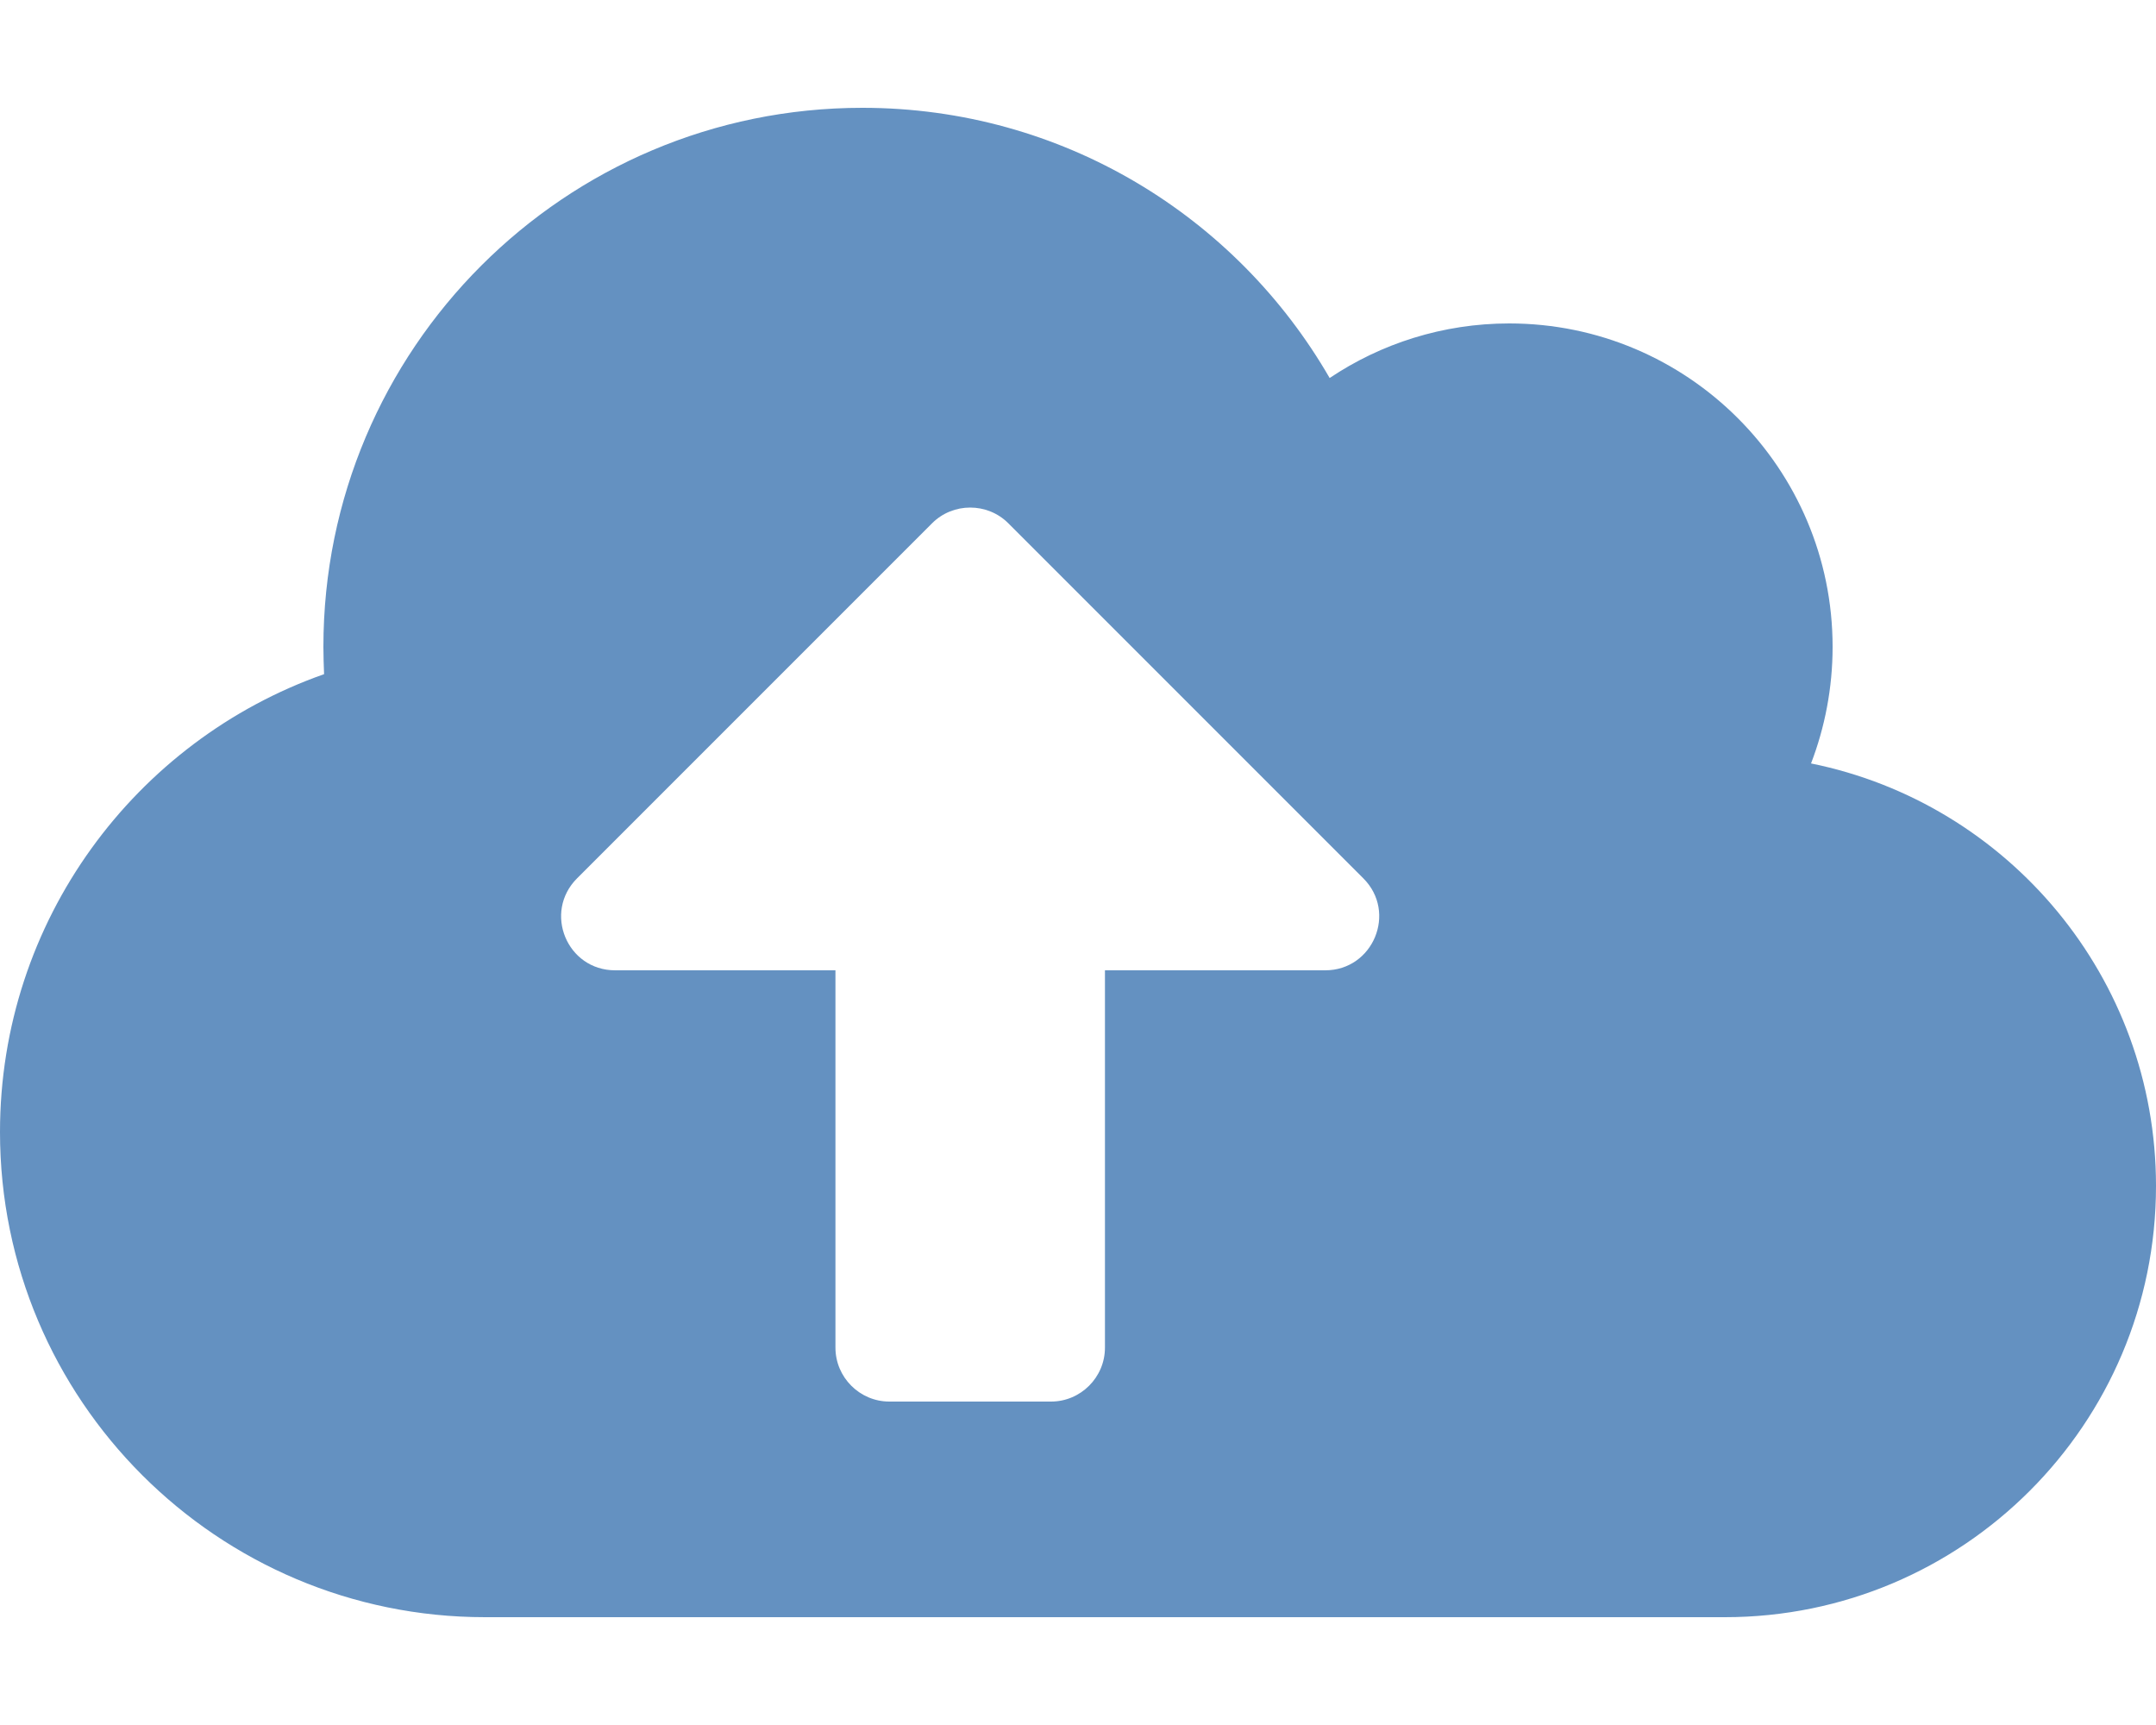 <svg xmlns="http://www.w3.org/2000/svg" aria-hidden="true" class="svg-inline--fa fa-cloud-upload-alt fa-w-20" data-icon="cloud-upload-alt" data-prefix="fas" ole="img" viewBox="0 0 640 512"><path fill="#6491c1" d="M537.6 226.6c4.1-10.7 6.4-22.4 6.4-34.6 0-53-43-96-96-96-19.7 0-38.1 6-53.3 16.2C367 64.2 315.3 32 256 32c-88.4 0-160 71.6-160 160 0 2.7.1 5.4.2 8.1C40.2 219.8 0 273.2 0 336c0 79.5 64.5 144 144 144h368c70.7 0 128-57.3 128-128 0-61.9-44-113.6-102.4-125.4zM393.4 288H328v112c0 8.8-7.2 16-16 16h-48c-8.8 0-16-7.2-16-16V288h-65.4c-14.3 0-21.4-17.2-11.3-27.3l105.4-105.4c6.2-6.2 16.4-6.2 22.6 0l105.4 105.4c10.1 10.1 2.9 27.3-11.3 27.3z"/></svg>